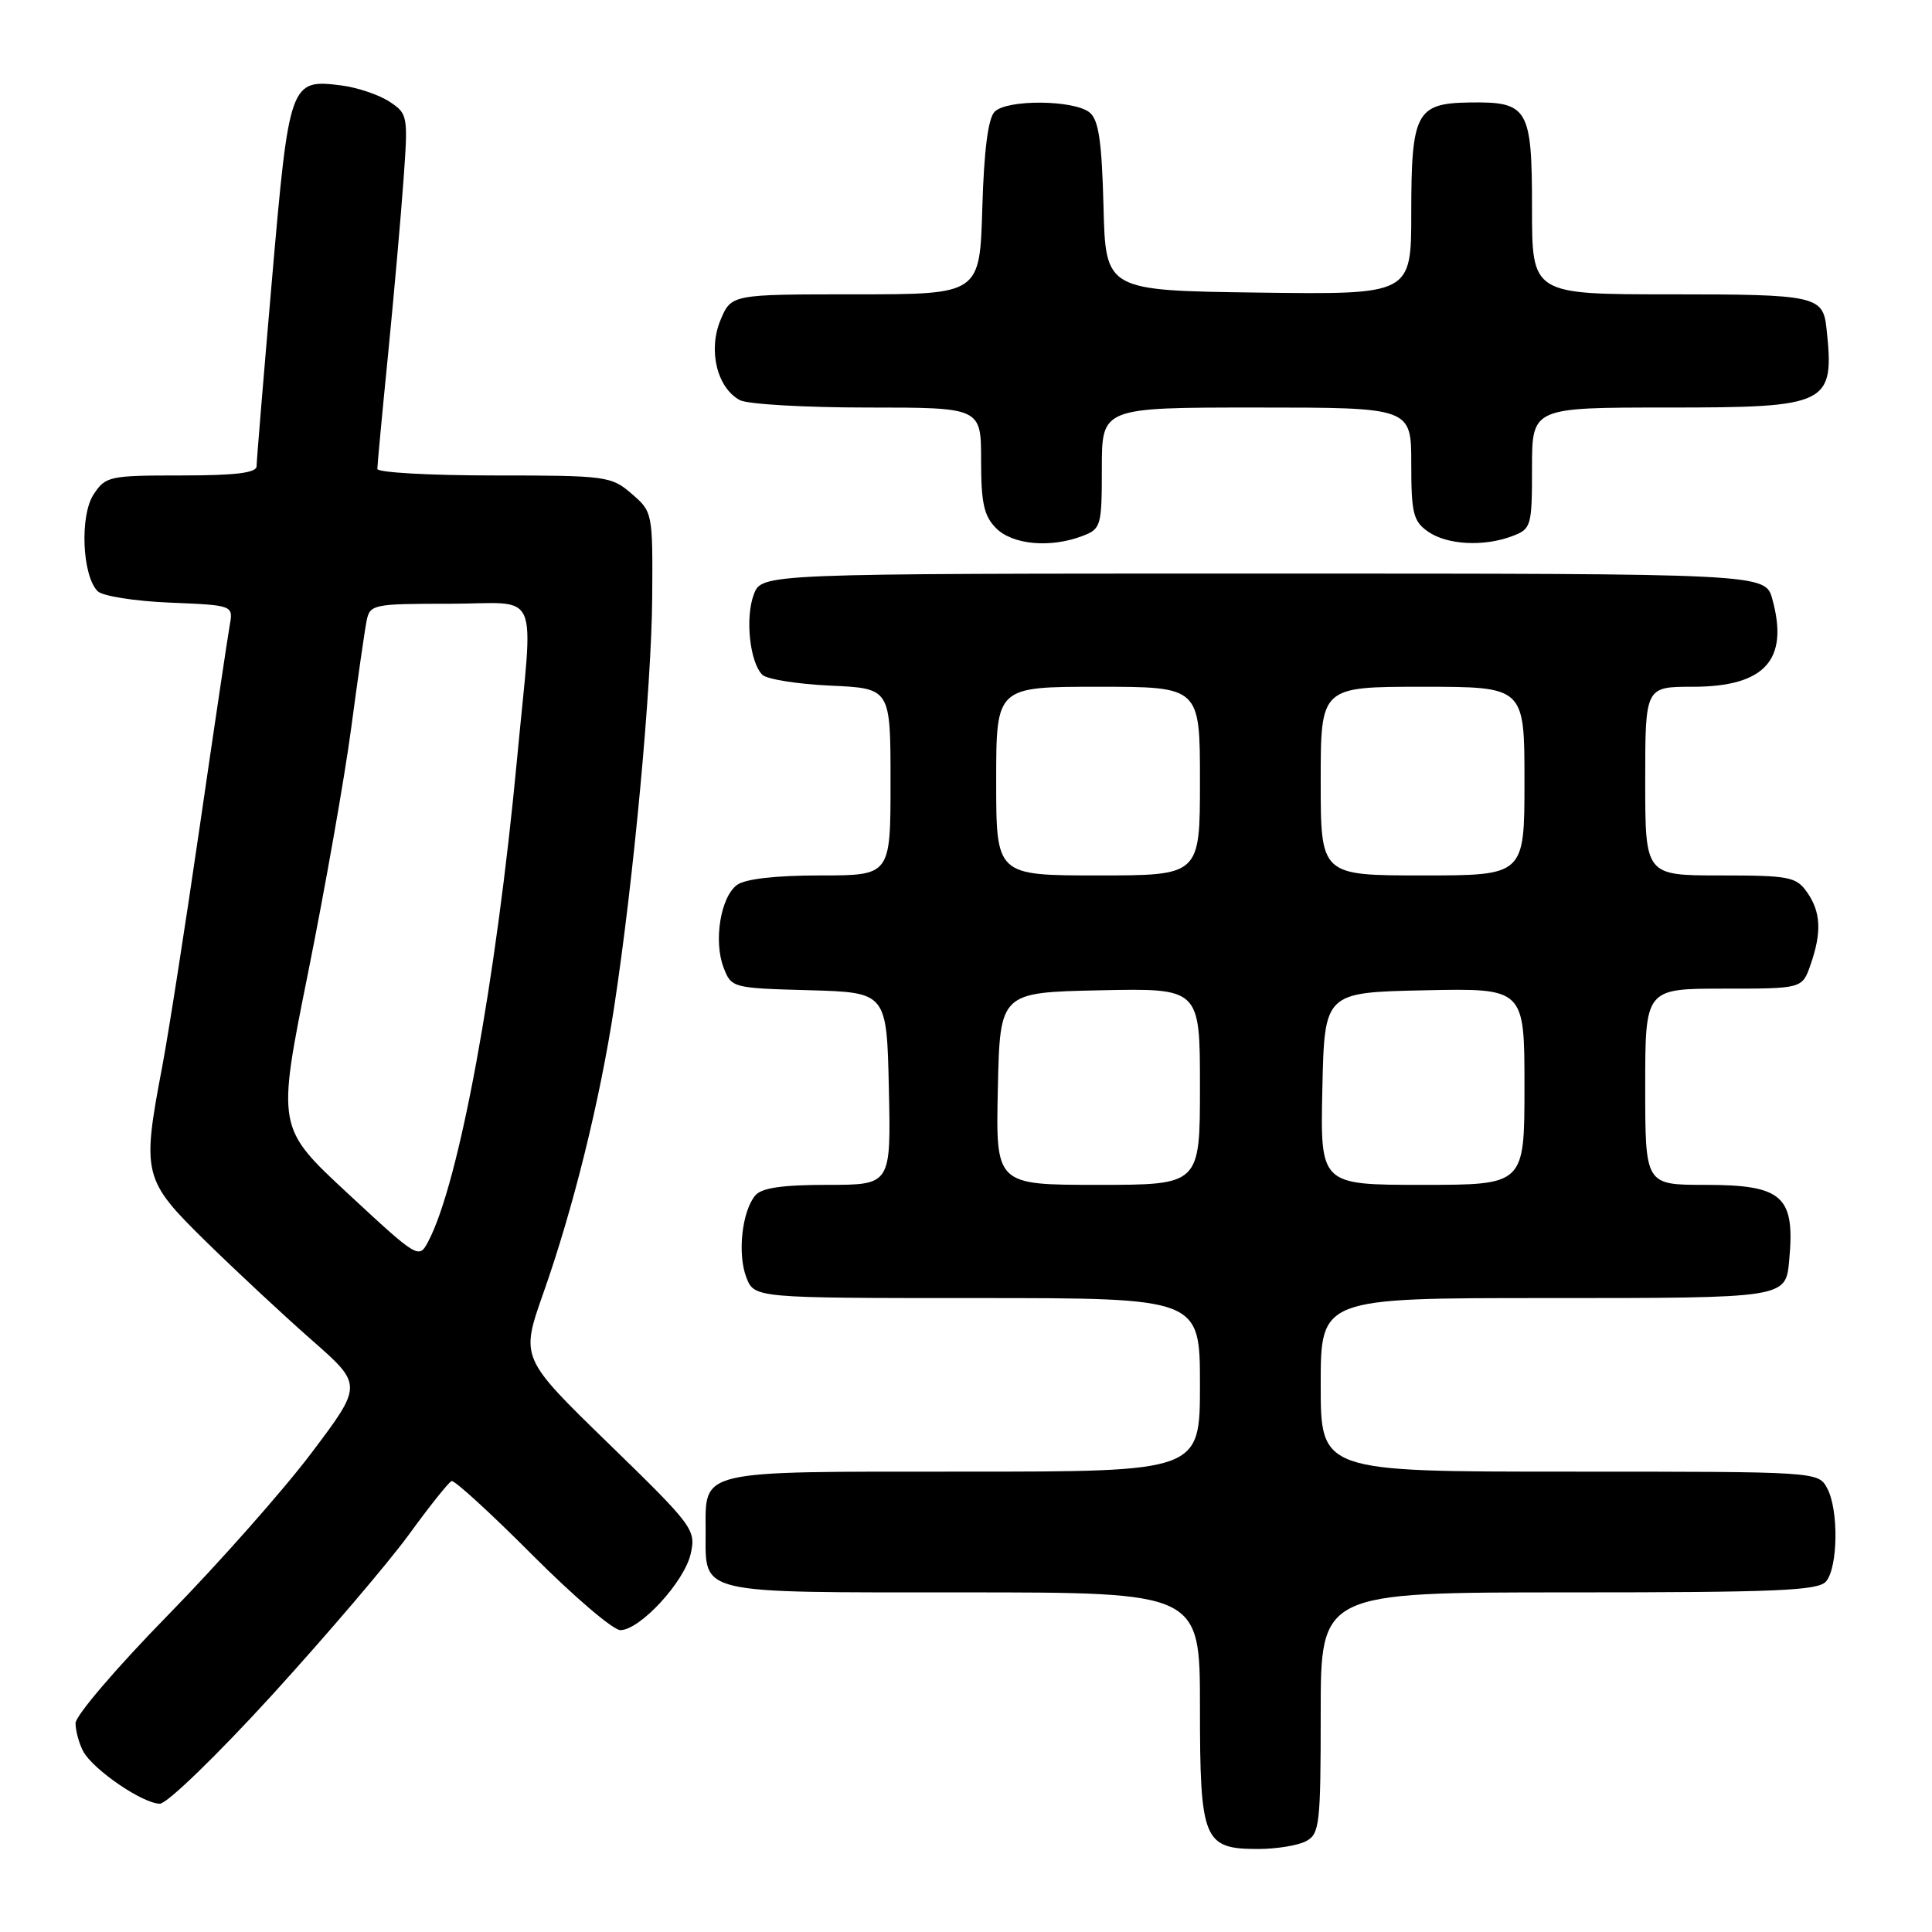 <?xml version="1.0" encoding="UTF-8" standalone="no"?>
<!DOCTYPE svg PUBLIC "-//W3C//DTD SVG 1.1//EN" "http://www.w3.org/Graphics/SVG/1.1/DTD/svg11.dtd" >
<svg xmlns="http://www.w3.org/2000/svg" xmlns:xlink="http://www.w3.org/1999/xlink" version="1.1" viewBox="0 0 256 256">
 <g >
 <path fill="currentColor"
d=" M 173.07 243.96 C 174.85 243.01 175.00 241.73 175.00 226.96 C 175.00 211.00 175.00 211.00 207.88 211.00 C 235.49 211.00 240.95 210.77 241.97 209.54 C 243.55 207.64 243.64 200.07 242.12 197.22 C 240.93 195.00 240.93 195.00 207.96 195.00 C 175.00 195.00 175.00 195.00 175.00 183.50 C 175.00 172.00 175.00 172.00 204.88 172.00 C 236.78 172.00 236.61 172.03 237.08 166.99 C 237.87 158.48 236.22 157.00 225.93 157.00 C 218.00 157.00 218.00 157.00 218.00 144.00 C 218.00 131.00 218.00 131.00 228.40 131.00 C 238.80 131.00 238.80 131.00 239.90 127.85 C 241.41 123.53 241.28 120.84 239.44 118.22 C 238.01 116.18 237.08 116.00 227.94 116.00 C 218.00 116.00 218.00 116.00 218.00 103.50 C 218.00 91.00 218.00 91.00 224.28 91.00 C 233.85 91.00 237.07 87.45 234.84 79.38 C 233.91 76.00 233.91 76.00 167.43 76.00 C 100.95 76.00 100.95 76.00 99.89 78.75 C 98.72 81.81 99.34 87.74 101.01 89.41 C 101.60 90.00 105.67 90.65 110.04 90.85 C 118.00 91.21 118.00 91.21 118.00 103.61 C 118.00 116.00 118.00 116.00 108.69 116.00 C 102.81 116.00 98.75 116.46 97.67 117.25 C 95.48 118.85 94.53 124.70 95.88 128.21 C 96.91 130.90 97.05 130.93 107.21 131.21 C 117.50 131.50 117.50 131.50 117.78 144.25 C 118.06 157.00 118.06 157.00 109.65 157.00 C 103.64 157.00 100.91 157.40 100.07 158.41 C 98.31 160.53 97.70 166.15 98.89 169.25 C 99.95 172.00 99.95 172.00 129.48 172.00 C 159.00 172.00 159.00 172.00 159.00 183.50 C 159.00 195.00 159.00 195.00 127.62 195.00 C 92.08 195.00 93.50 194.67 93.50 203.00 C 93.50 211.33 92.08 211.00 127.62 211.00 C 159.00 211.00 159.00 211.00 159.00 226.17 C 159.00 243.89 159.46 245.00 166.72 245.00 C 169.15 245.00 172.00 244.53 173.07 243.96 Z  M 36.07 224.58 C 43.30 216.64 51.46 207.08 54.19 203.33 C 56.92 199.57 59.46 196.39 59.84 196.25 C 60.22 196.11 65.01 200.49 70.50 206.00 C 75.98 211.50 81.24 216.00 82.20 216.00 C 84.80 216.00 90.72 209.57 91.53 205.85 C 92.23 202.69 91.85 202.18 80.61 191.25 C 68.97 179.93 68.97 179.93 71.99 171.36 C 75.95 160.15 79.47 145.92 81.37 133.50 C 83.97 116.49 86.33 91.04 86.42 79.17 C 86.50 67.95 86.47 67.81 83.69 65.42 C 80.99 63.09 80.34 63.00 65.44 63.00 C 56.95 63.00 50.00 62.61 50.00 62.13 C 50.00 61.65 50.64 54.79 51.43 46.88 C 52.21 38.97 53.13 28.59 53.47 23.80 C 54.08 15.31 54.04 15.07 51.59 13.46 C 50.21 12.56 47.37 11.60 45.29 11.33 C 38.43 10.45 38.32 10.76 36.04 37.02 C 34.92 49.96 34.00 61.10 34.00 61.77 C 34.00 62.66 31.24 63.00 24.02 63.00 C 14.46 63.00 13.98 63.11 12.40 65.52 C 10.55 68.33 10.89 76.29 12.94 78.34 C 13.58 78.98 17.88 79.66 22.50 79.85 C 30.91 80.20 30.91 80.20 30.44 82.85 C 30.18 84.31 28.39 96.30 26.47 109.50 C 24.55 122.70 22.31 137.04 21.49 141.36 C 18.78 155.63 18.96 156.33 27.25 164.47 C 31.24 168.38 37.55 174.26 41.28 177.54 C 48.07 183.50 48.07 183.50 41.29 192.50 C 37.56 197.45 29.00 207.12 22.27 214.00 C 15.53 220.88 10.02 227.32 10.01 228.32 C 10.01 229.31 10.46 230.99 11.02 232.05 C 12.33 234.49 18.93 239.00 21.19 239.00 C 22.14 239.00 28.83 232.51 36.07 224.58 Z  M 143.43 71.02 C 145.89 70.09 146.00 69.72 146.00 62.02 C 146.00 54.00 146.00 54.00 166.50 54.00 C 187.00 54.00 187.00 54.00 187.00 61.44 C 187.00 68.00 187.26 69.07 189.22 70.44 C 191.75 72.21 196.65 72.47 200.43 71.02 C 202.89 70.09 203.00 69.72 203.00 62.02 C 203.00 54.00 203.00 54.00 220.93 54.00 C 242.38 54.00 243.10 53.64 242.02 43.50 C 241.56 39.21 240.60 39.00 221.38 39.00 C 203.00 39.00 203.00 39.00 203.00 27.62 C 203.00 14.31 202.50 13.46 194.71 13.58 C 187.66 13.68 187.00 14.94 187.00 28.21 C 187.00 39.04 187.00 39.04 166.75 38.77 C 146.50 38.50 146.50 38.50 146.22 27.35 C 146.00 18.79 145.58 15.90 144.40 14.92 C 142.36 13.23 133.46 13.14 131.80 14.80 C 130.93 15.67 130.39 19.87 130.16 27.55 C 129.83 39.00 129.83 39.00 113.36 39.00 C 96.90 39.00 96.90 39.00 95.47 42.41 C 93.80 46.41 95.01 51.40 98.04 53.02 C 99.05 53.56 106.65 54.00 114.93 54.00 C 130.00 54.00 130.00 54.00 130.00 61.00 C 130.00 66.67 130.38 68.38 132.00 70.00 C 134.19 72.19 139.20 72.64 143.43 71.02 Z  M 132.22 144.25 C 132.50 131.50 132.50 131.50 145.75 131.22 C 159.00 130.94 159.00 130.94 159.00 143.97 C 159.00 157.00 159.00 157.00 145.47 157.00 C 131.94 157.00 131.94 157.00 132.22 144.25 Z  M 175.22 144.25 C 175.50 131.50 175.50 131.50 188.75 131.22 C 202.00 130.94 202.00 130.94 202.00 143.97 C 202.00 157.00 202.00 157.00 188.47 157.00 C 174.94 157.00 174.94 157.00 175.22 144.25 Z  M 132.00 103.50 C 132.00 91.00 132.00 91.00 145.50 91.00 C 159.00 91.00 159.00 91.00 159.00 103.50 C 159.00 116.00 159.00 116.00 145.50 116.00 C 132.00 116.00 132.00 116.00 132.00 103.50 Z  M 175.00 103.50 C 175.00 91.00 175.00 91.00 188.50 91.00 C 202.00 91.00 202.00 91.00 202.00 103.50 C 202.00 116.00 202.00 116.00 188.50 116.00 C 175.00 116.00 175.00 116.00 175.00 103.50 Z  M 46.10 158.15 C 36.69 149.42 36.69 149.42 40.81 128.96 C 43.07 117.71 45.65 103.10 46.53 96.50 C 47.41 89.90 48.33 83.49 48.58 82.25 C 49.02 80.09 49.45 80.00 59.52 80.00 C 71.84 80.00 70.69 77.35 68.51 100.59 C 65.73 130.14 60.84 156.74 56.75 164.49 C 55.51 166.85 55.43 166.81 46.10 158.15 Z "/>
</g>
</svg>